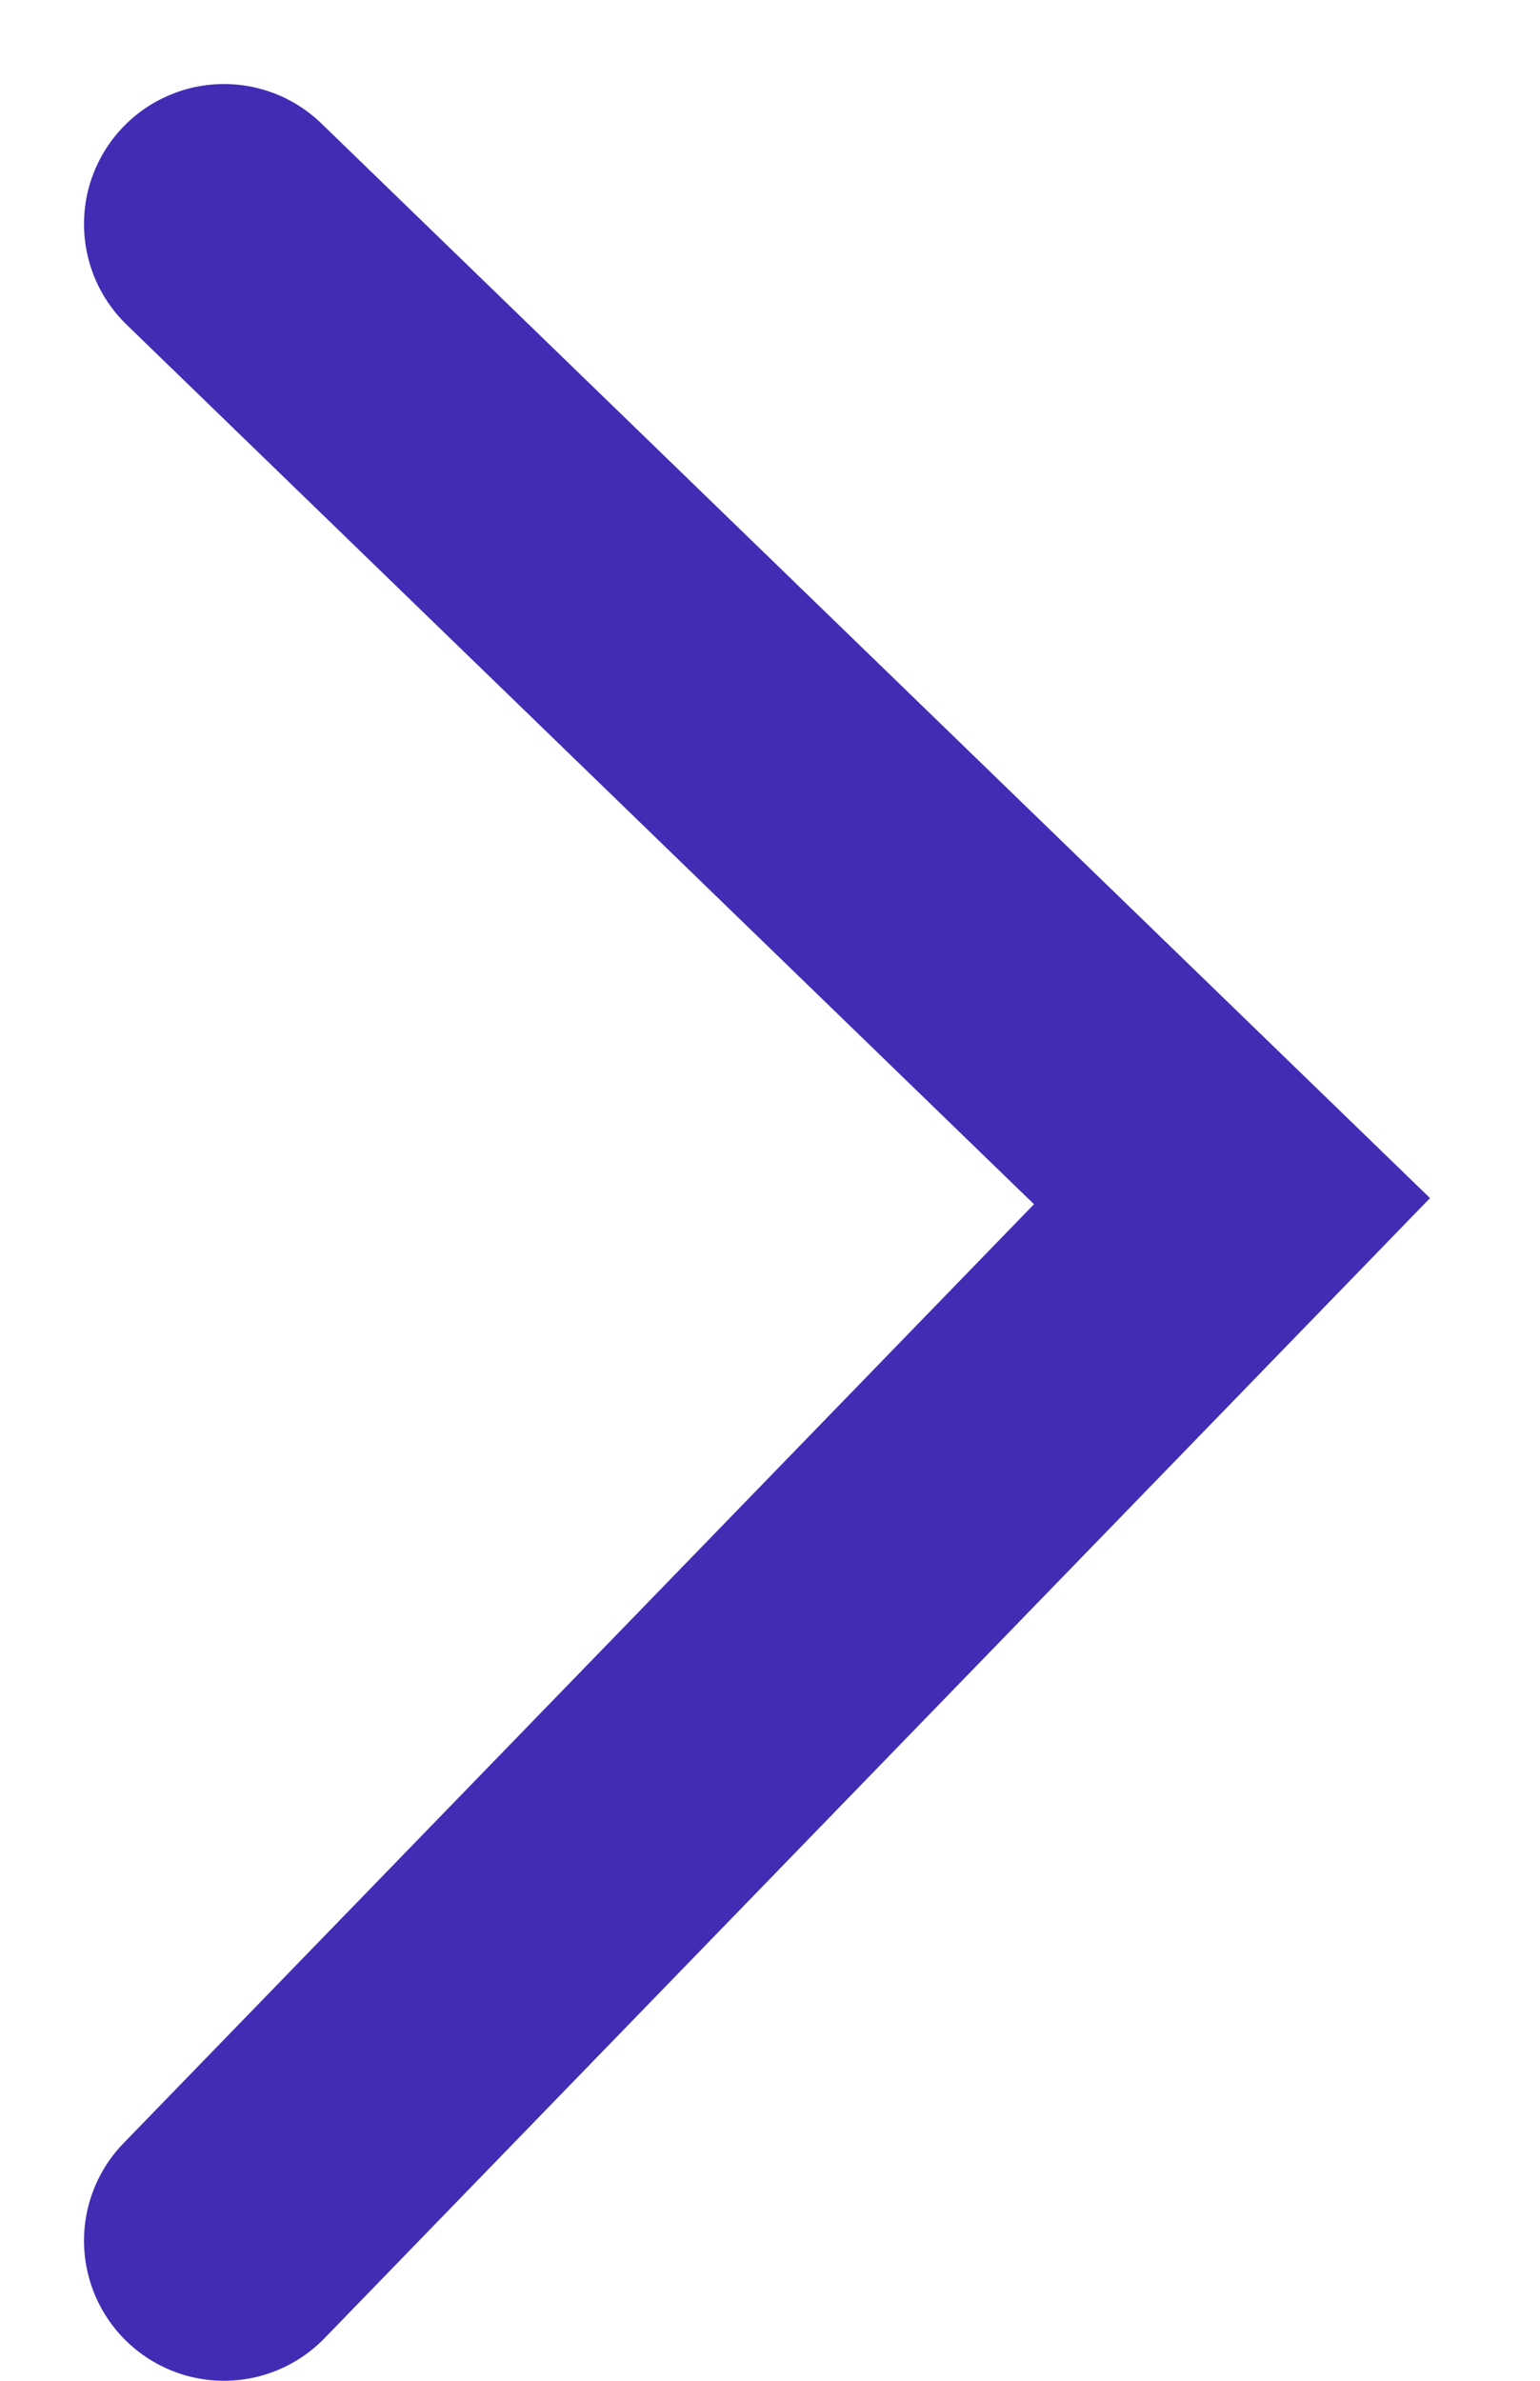 <?xml version="1.0" encoding="UTF-8"?>
<svg width="11px" height="17px" viewBox="0 0 11 17" version="1.1" xmlns="http://www.w3.org/2000/svg" xmlns:xlink="http://www.w3.org/1999/xlink">
    <!-- Generator: sketchtool 52.6 (67491) - http://www.bohemiancoding.com/sketch -->
    <title>C132F31F-8B51-4D90-B19F-90E52594C215</title>
    <desc>Created with sketchtool.</desc>
    <g id="DASHBOARD-PARENT" stroke="none" stroke-width="1" fill="none" fill-rule="evenodd" stroke-linecap="round">
        <g id="M-DASBOARD-PARENT/ENSEIGNANT-1" transform="translate(-253, -1901)" fill-rule="nonzero" stroke="#432CB4" stroke-width="2">
            <g id="PAGINATION" transform="translate(113, 1893)">
                <polyline id="Path-4" points="141.6 9.6 148.8 16.577 141.6 24"></polyline>
            </g>
        </g>
    </g>
</svg>